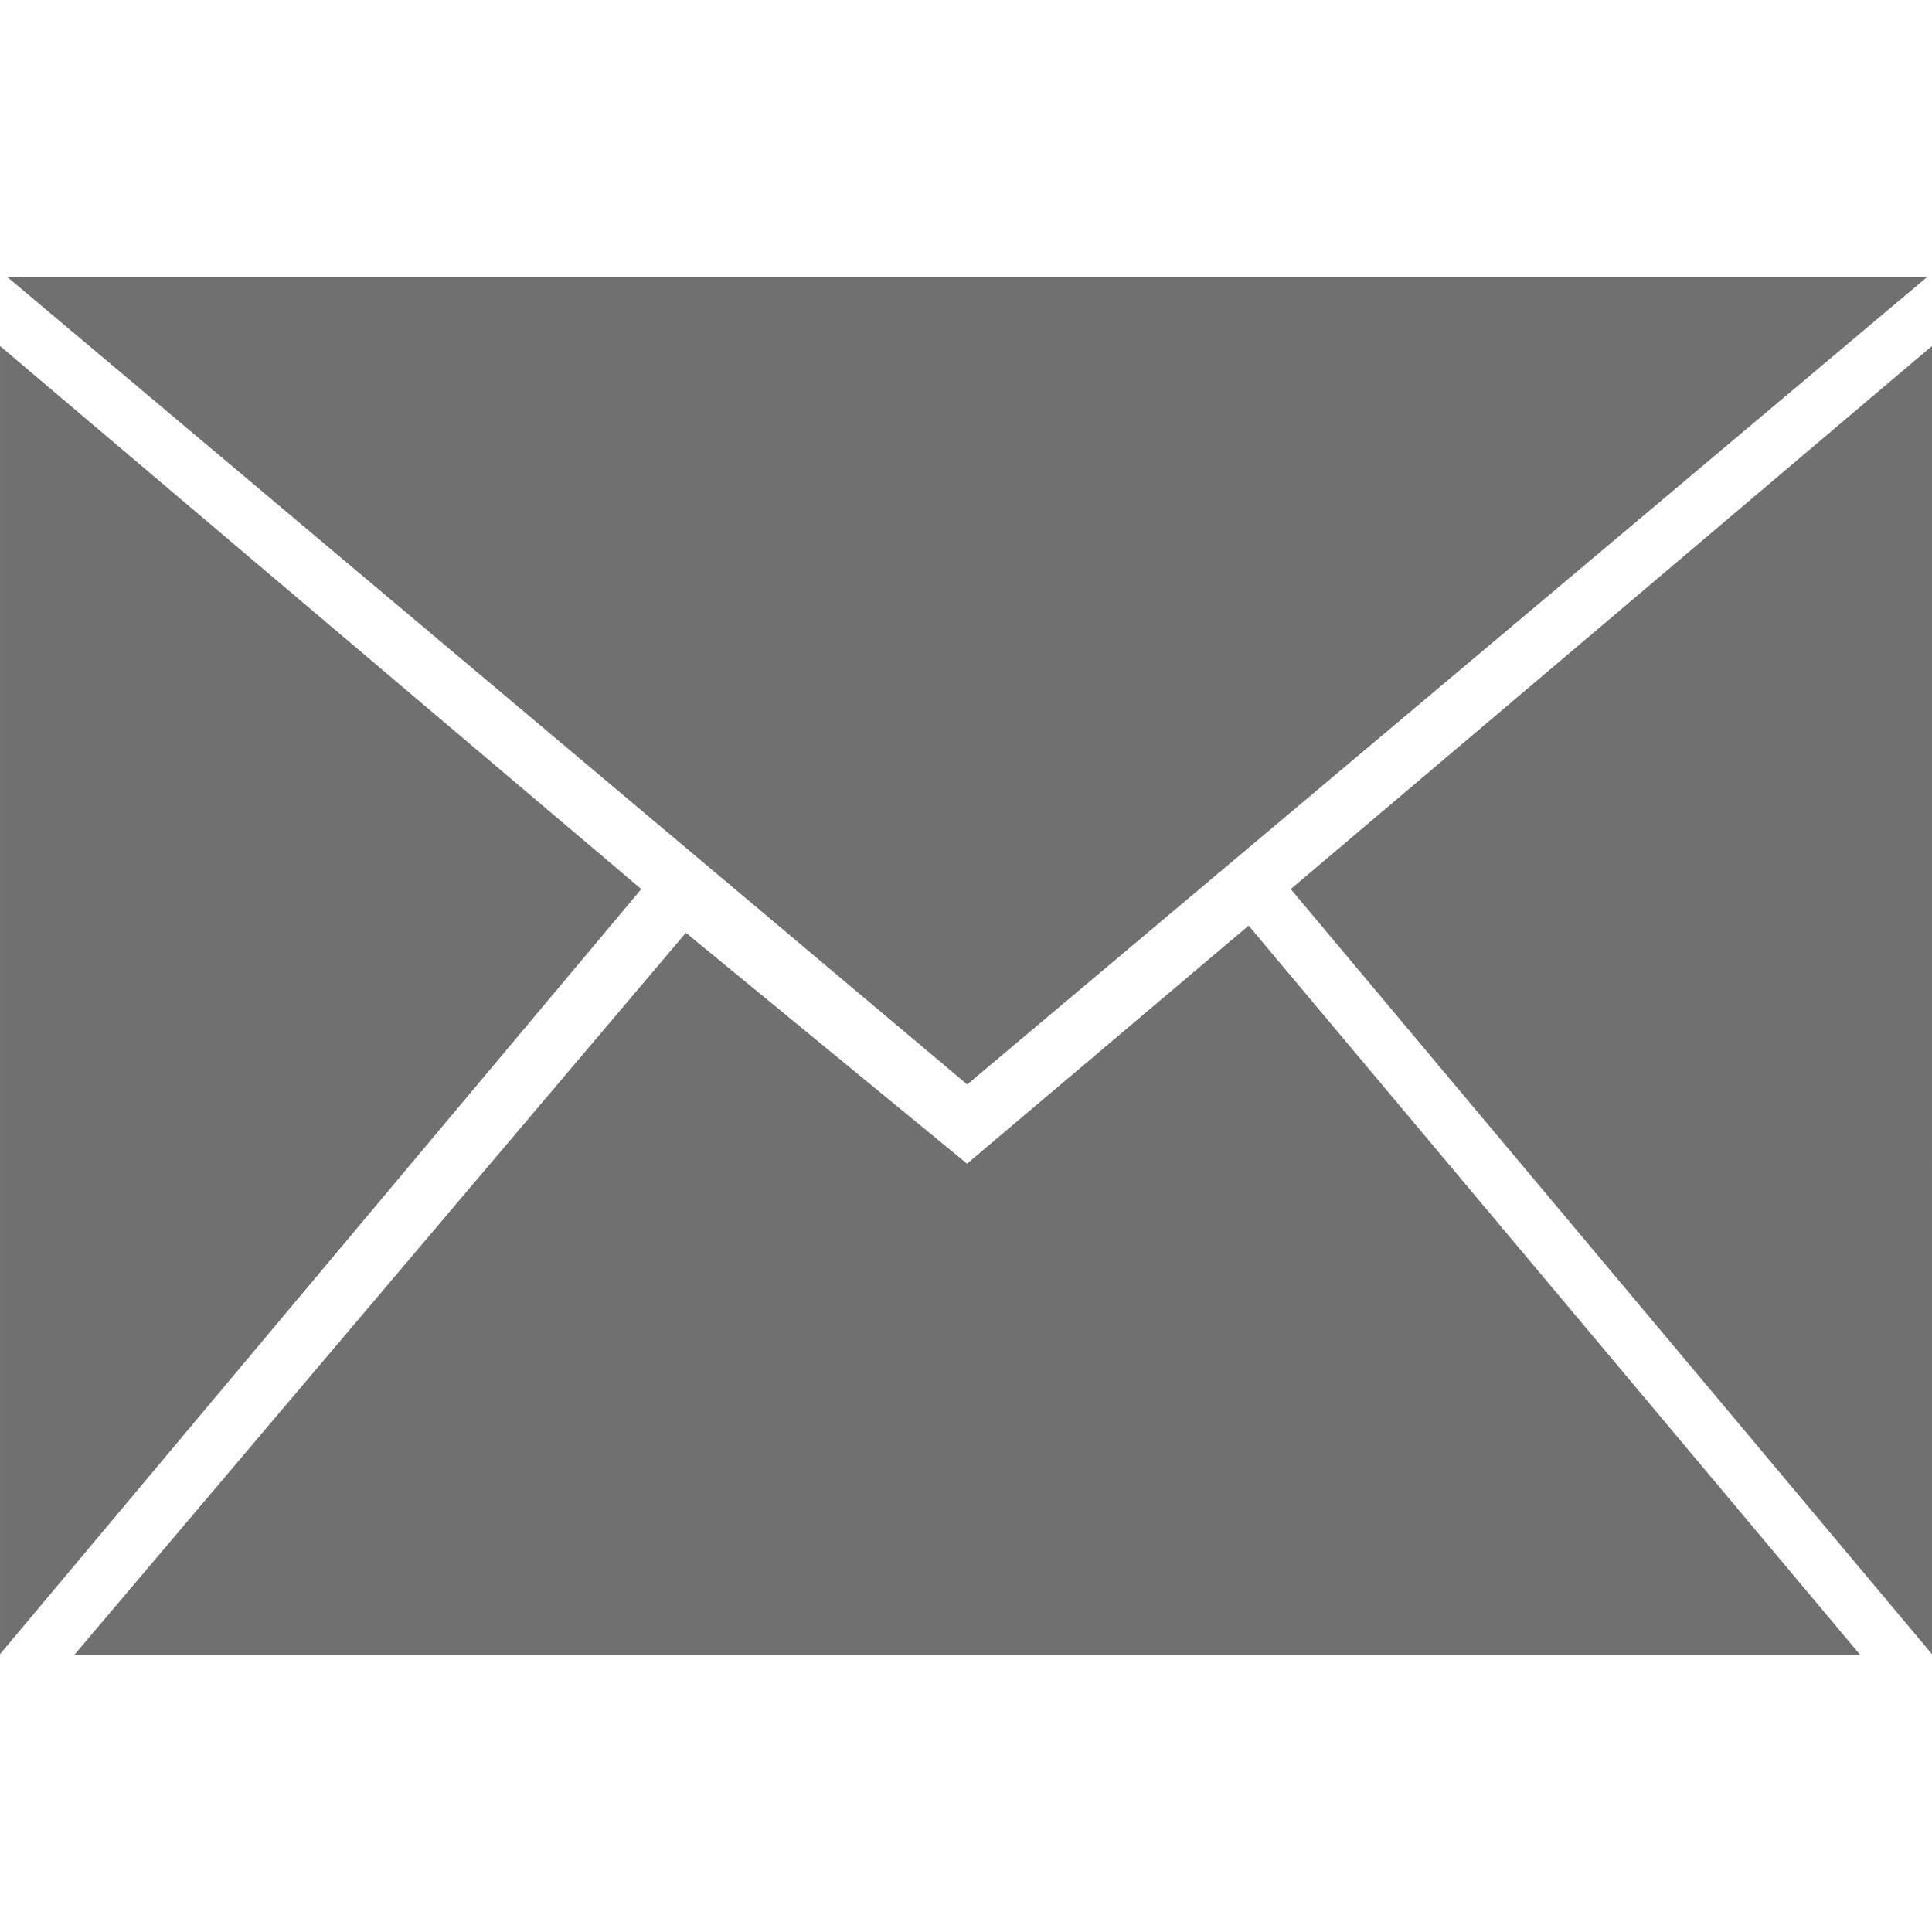<?xml version="1.0" standalone="no"?><!DOCTYPE svg PUBLIC "-//W3C//DTD SVG 1.1//EN" "http://www.w3.org/Graphics/SVG/1.1/DTD/svg11.dtd"><svg t="1557886609829" class="icon" style="" viewBox="0 0 1024 1024" version="1.1" xmlns="http://www.w3.org/2000/svg" p-id="2822" xmlns:xlink="http://www.w3.org/1999/xlink" width="200" height="200"><defs><style type="text/css"></style></defs><path d="M1021.407 146.857L512.645 574.783 3.909 146.857zM0.007 183.402L339.886 471.24 0.007 876.743z" p-id="2823" fill="#707070"></path><path d="M39.354 877.144L363.529 494.4 512.54 616.772l149.274-126.179 324.157 386.551zM1023.993 876.743L684.122 471.24l339.871-287.838z" p-id="2824" fill="#707070"></path></svg>